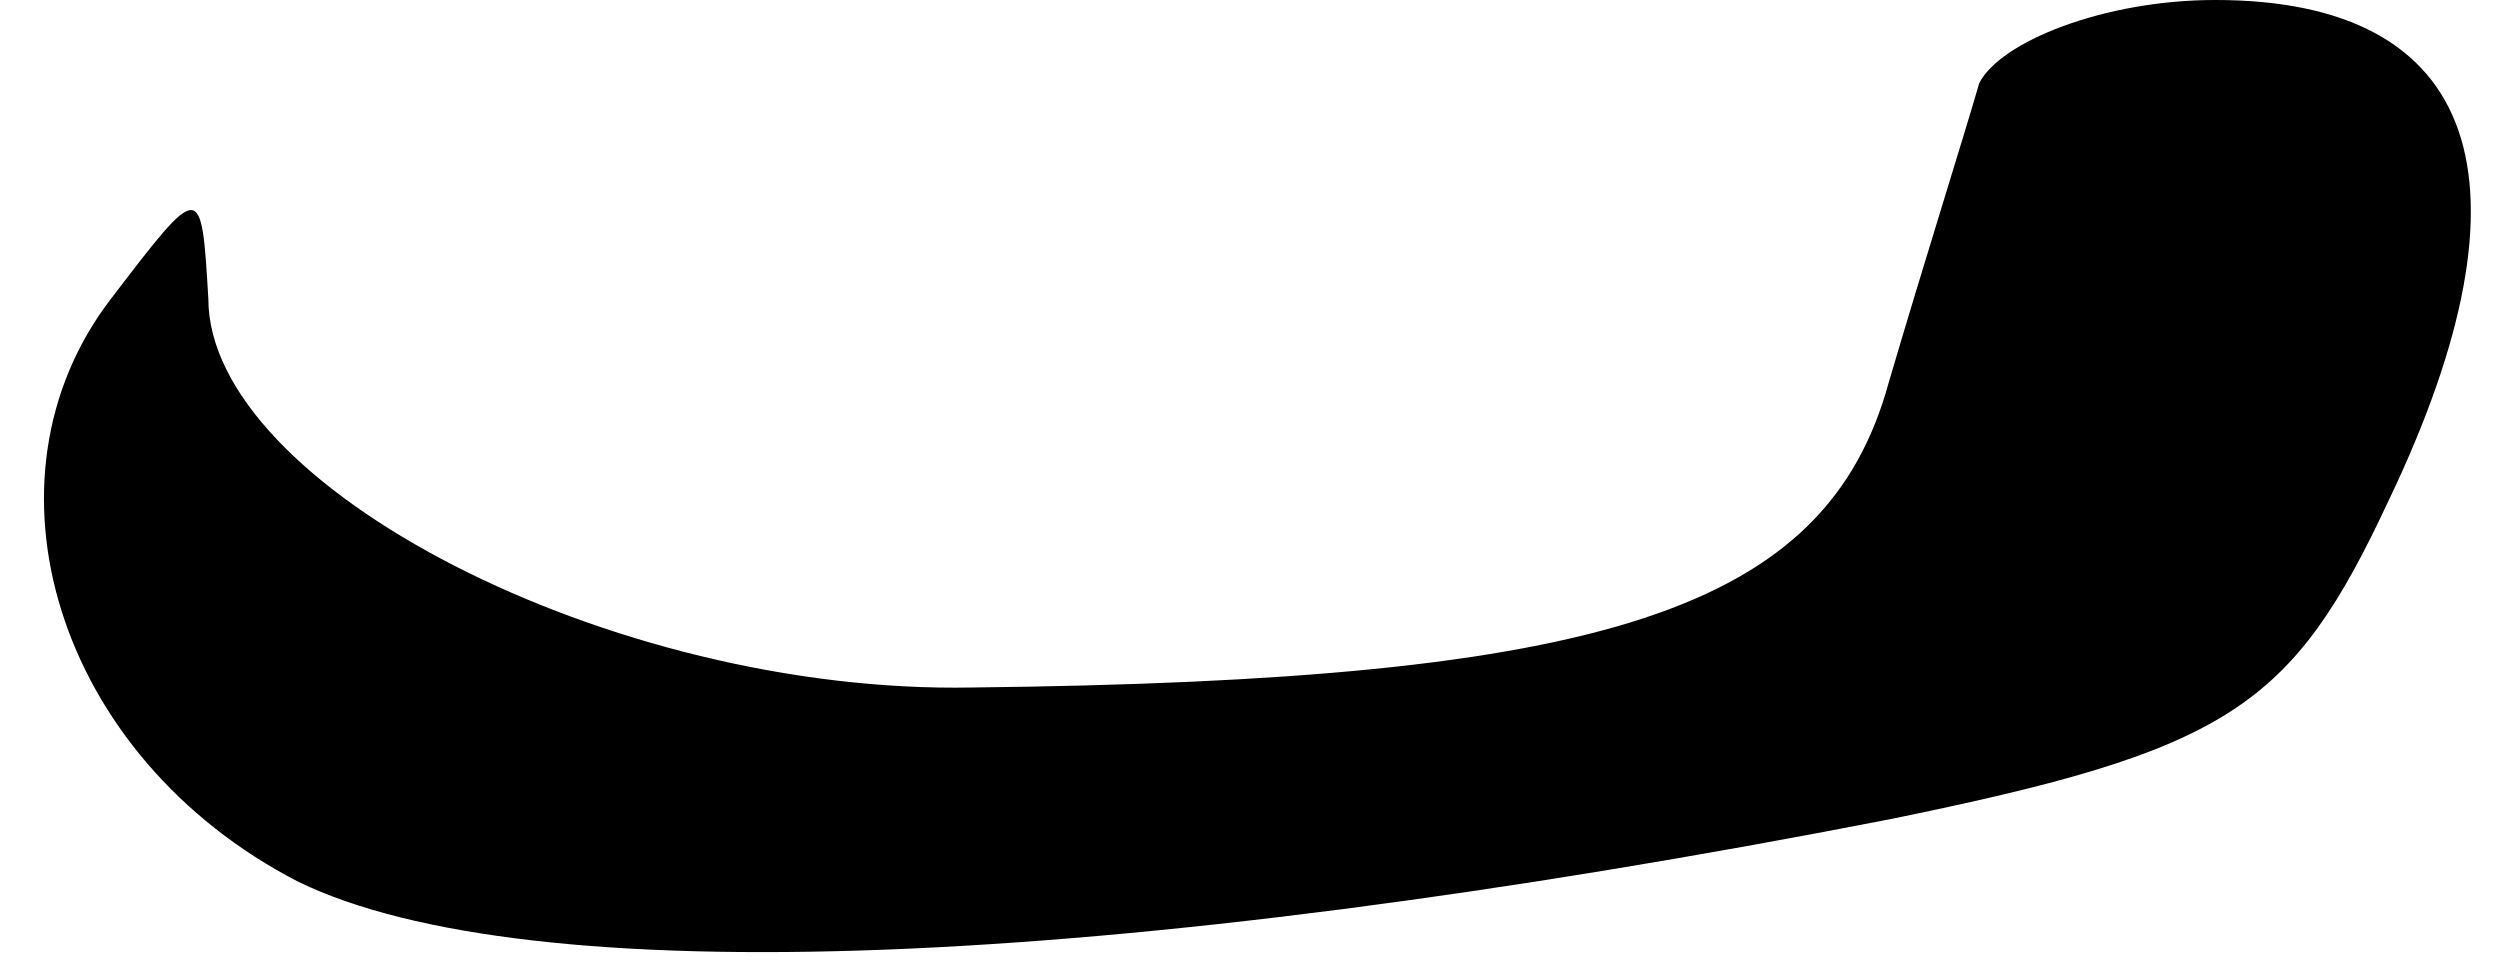 <?xml version="1.0" standalone="no"?>
<!DOCTYPE svg PUBLIC "-//W3C//DTD SVG 20010904//EN"
 "http://www.w3.org/TR/2001/REC-SVG-20010904/DTD/svg10.dtd">
<svg version="1.0" xmlns="http://www.w3.org/2000/svg"
 width="36pt" height="14pt" viewBox="0 0 36 14"
 preserveAspectRatio="xMidYMid meet">
<g transform="translate(0,14) scale(0.1,-0.1)"
fill="#000000" stroke="none">
<path fill="#000000" stroke="none" d="M285 128 c-2 -7 -8 -26 -13 -43 -9 -33
-41 -43 -132 -44 -52 -1 -110 29 -110 56 -1 17 -1 17 -14 0 -20 -26 -8 -66 27
-84 33 -16 116 -13 229 9 49 10 58 16 72 46 22 46 13 72 -25 72 -16 0 -31 -6
-34 -12z"/>
</g>
</svg>
